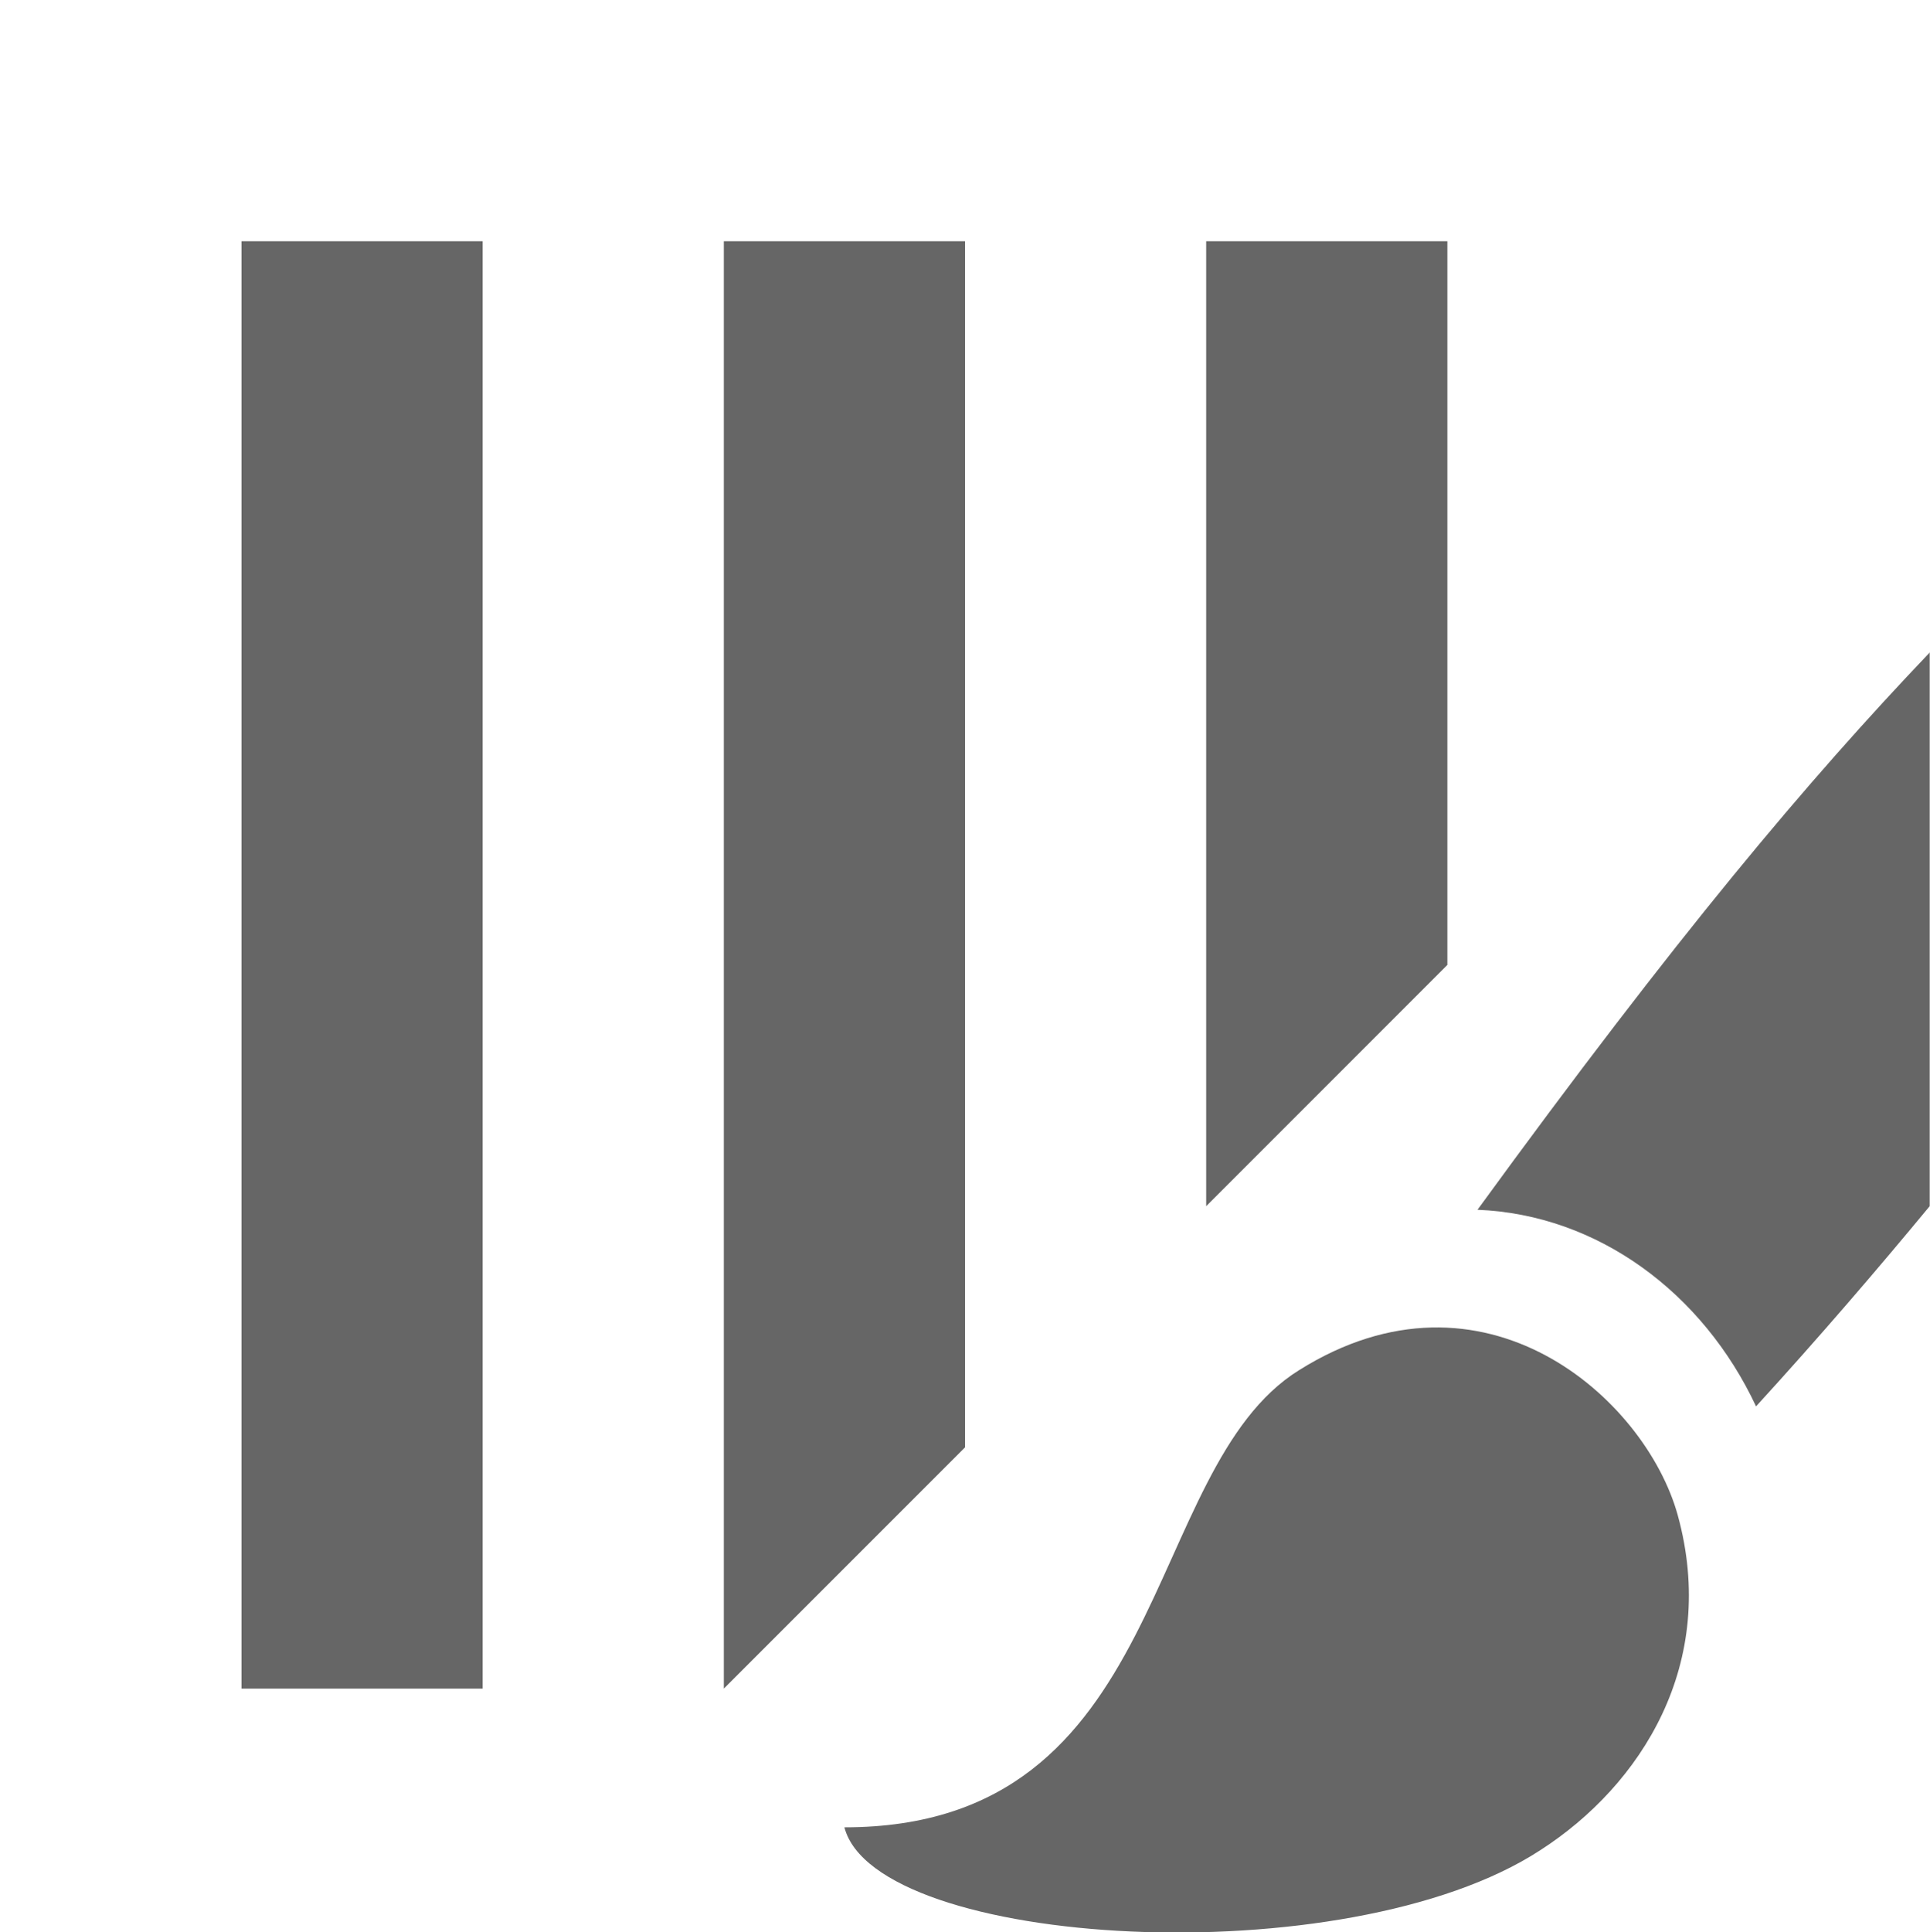 <svg xmlns="http://www.w3.org/2000/svg" width="16" height="16.015" version="1.1" viewBox="0 0 16 16.02">
 <rect style="fill:none" width="16" height="16" x="0" y="-16" rx=".47" ry="0" transform="rotate(90)"/>
 <rect style="fill:#666666" width="2" height="12" x="-4" y="-14" rx="0" transform="scale(-1)"/>
 <path style="fill:#666666" d="M 6,2 H 8 V 12 L 6,14 Z"/>
 <path style="fill:#666666" d="m 10,2 h 2 v 6 l -2,2 z"/>
 <path style="fill:#666666" d="m 7,15.15 c 2.72,0 2.45,-2.97 3.77,-3.79 1.53,-0.96 2.87,0.23 3.14,1.2 0.34,1.23 -0.3,2.24 -1.14,2.78 C 11.16,16.39 7.26,16.15 7,15.15 Z"/>
 <path style="fill:#666666" d="m 16,5.41 c -1.01,1.06 -2.09,2.34 -3.75,4.62 1,0.04 1.87,0.69 2.31,1.63 C 15.09,11.08 15.57,10.52 16,10 Z"/>
</svg>
